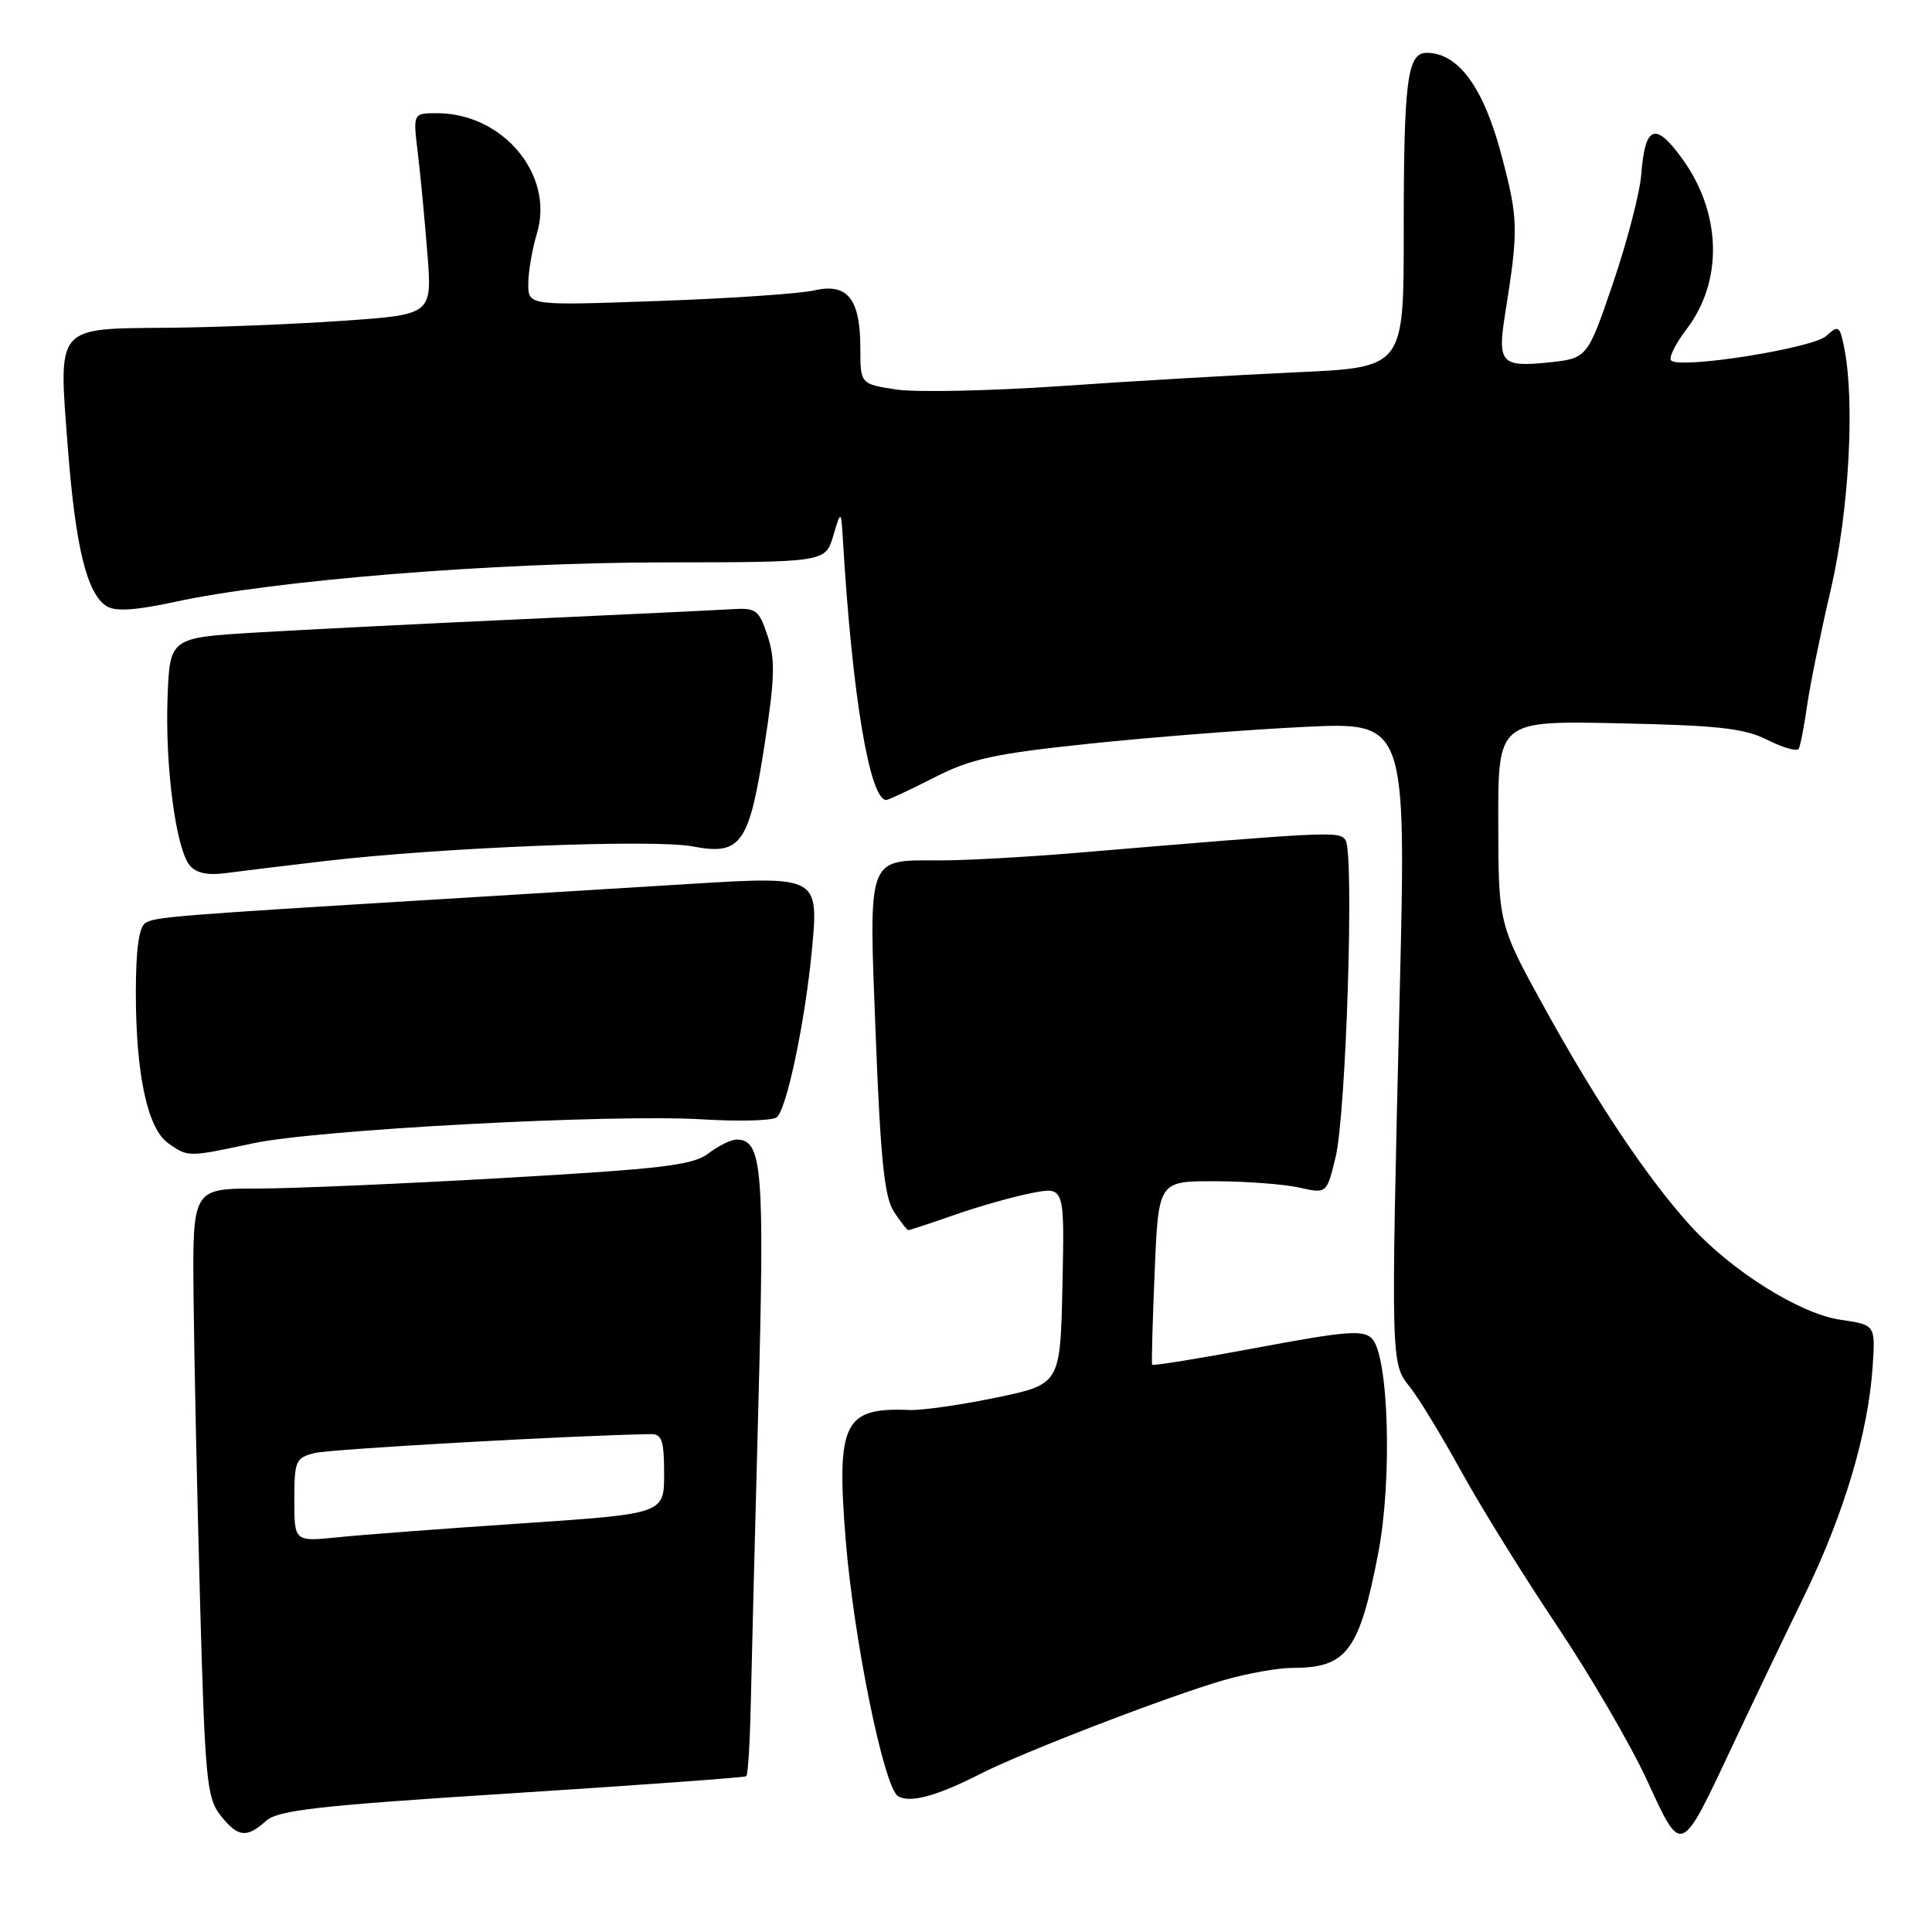 <?xml version="1.0" encoding="UTF-8" standalone="no"?>
<!DOCTYPE svg PUBLIC "-//W3C//DTD SVG 1.1//EN" "http://www.w3.org/Graphics/SVG/1.1/DTD/svg11.dtd" >
<svg xmlns="http://www.w3.org/2000/svg" xmlns:xlink="http://www.w3.org/1999/xlink" version="1.1" viewBox="0 0 256 256">
 <g >
 <path fill="currentColor"
d=" M 229.71 231.00 C 232.17 225.78 236.38 216.97 239.08 211.44 C 244.34 200.64 247.56 189.83 248.14 181.02 C 248.50 175.55 248.50 175.55 243.84 174.87 C 238.48 174.09 229.36 168.35 223.94 162.36 C 218.31 156.12 211.71 146.29 204.91 134.00 C 198.55 122.50 198.55 122.50 198.53 109.00 C 198.50 95.50 198.50 95.50 214.50 95.84 C 227.71 96.12 231.15 96.50 234.21 98.05 C 236.25 99.08 238.11 99.61 238.34 99.21 C 238.56 98.82 239.06 96.25 239.45 93.50 C 239.84 90.75 241.25 83.85 242.58 78.16 C 244.99 67.86 245.81 53.28 244.37 46.09 C 243.78 43.15 243.61 43.04 241.98 44.52 C 240.16 46.16 222.60 48.94 221.43 47.76 C 221.08 47.42 222.01 45.54 223.49 43.60 C 228.35 37.22 228.12 28.22 222.89 21.01 C 219.32 16.08 217.97 16.62 217.47 23.15 C 217.29 25.54 215.61 32.00 213.74 37.50 C 210.33 47.50 210.33 47.50 205.05 48.04 C 198.94 48.66 198.41 48.06 199.42 41.70 C 201.23 30.35 201.20 29.05 198.95 20.55 C 196.59 11.59 193.23 7.00 189.05 7.00 C 186.46 7.00 186.00 10.62 186.00 30.97 C 186.00 48.69 186.00 48.69 171.75 49.33 C 163.91 49.69 149.85 50.51 140.50 51.16 C 131.15 51.80 121.36 52.01 118.75 51.61 C 114.00 50.88 114.00 50.88 114.00 46.13 C 114.00 39.60 112.30 37.46 107.90 38.48 C 106.03 38.91 96.74 39.55 87.25 39.88 C 70.00 40.50 70.00 40.50 70.00 37.62 C 70.00 36.03 70.52 33.00 71.16 30.87 C 73.46 23.17 66.64 15.00 57.90 15.00 C 54.72 15.00 54.72 15.00 55.36 20.25 C 55.71 23.14 56.28 29.14 56.63 33.59 C 57.27 41.69 57.27 41.69 45.39 42.51 C 38.85 42.96 28.45 43.38 22.27 43.43 C 7.30 43.56 7.74 43.03 8.97 59.09 C 9.99 72.47 11.50 78.68 14.14 80.33 C 15.29 81.05 17.96 80.88 23.14 79.76 C 36.39 76.88 65.38 74.54 87.94 74.52 C 109.37 74.50 109.37 74.50 110.41 71.00 C 111.45 67.50 111.45 67.50 111.72 72.00 C 112.93 92.21 115.25 106.00 117.43 106.00 C 117.73 106.00 120.56 104.67 123.74 103.05 C 128.65 100.54 131.70 99.87 144.38 98.54 C 152.57 97.68 165.35 96.68 172.80 96.32 C 186.33 95.67 186.33 95.67 185.47 131.59 C 184.29 180.95 184.28 180.60 186.84 183.82 C 188.01 185.29 191.07 190.32 193.64 195.00 C 196.22 199.68 201.91 208.86 206.30 215.41 C 210.68 221.95 216.06 231.17 218.23 235.88 C 222.90 245.99 222.60 246.12 229.71 231.00 Z  M 35.24 241.29 C 36.83 239.85 42.06 239.26 67.82 237.62 C 84.69 236.54 98.67 235.53 98.89 235.36 C 99.10 235.19 99.36 231.11 99.47 226.28 C 99.57 221.45 100.03 203.54 100.48 186.47 C 101.33 154.75 101.02 151.00 97.60 151.00 C 96.87 151.00 95.20 151.82 93.88 152.83 C 91.86 154.39 87.82 154.88 67.00 156.07 C 53.52 156.85 38.67 157.49 34.00 157.49 C 25.50 157.50 25.50 157.50 25.65 172.00 C 25.73 179.97 26.12 198.09 26.51 212.26 C 27.16 235.70 27.40 238.24 29.19 240.51 C 31.50 243.45 32.68 243.60 35.24 241.29 Z  M 129.92 235.04 C 135.56 232.16 154.87 224.73 162.15 222.63 C 165.26 221.73 169.39 221.00 171.32 221.00 C 178.46 221.00 180.13 218.76 182.63 205.76 C 184.50 196.04 184.01 179.58 181.78 177.35 C 180.62 176.19 178.28 176.38 166.62 178.57 C 159.03 179.99 152.75 181.01 152.66 180.83 C 152.57 180.65 152.72 175.10 153.00 168.50 C 153.50 156.50 153.50 156.50 161.00 156.52 C 165.12 156.53 170.14 156.91 172.15 157.36 C 175.80 158.18 175.80 158.18 176.97 153.34 C 178.38 147.56 179.46 113.01 178.29 111.32 C 177.45 110.12 176.65 110.15 142.50 113.02 C 135.90 113.57 127.77 114.02 124.44 114.01 C 114.81 113.99 115.10 113.19 116.04 137.31 C 116.68 153.68 117.19 158.64 118.45 160.56 C 119.33 161.90 120.19 163.00 120.37 163.00 C 120.54 163.00 123.34 162.08 126.59 160.94 C 129.84 159.81 134.43 158.52 136.78 158.07 C 141.06 157.25 141.06 157.25 140.78 170.33 C 140.50 183.42 140.50 183.42 132.00 185.19 C 127.33 186.16 122.15 186.90 120.50 186.83 C 111.80 186.47 110.81 188.50 112.06 204.06 C 113.13 217.26 117.12 236.84 118.99 238.00 C 120.55 238.96 124.15 237.99 129.92 235.04 Z  M 33.50 151.50 C 41.96 149.68 81.16 147.59 93.07 148.32 C 97.78 148.61 102.19 148.50 102.87 148.08 C 104.20 147.26 106.71 135.31 107.62 125.50 C 108.48 116.23 108.23 116.09 92.00 117.09 C 84.58 117.55 69.72 118.46 59.00 119.11 C 22.84 121.31 20.50 121.50 19.25 122.31 C 18.41 122.85 18.00 125.89 18.00 131.51 C 18.00 142.39 19.55 149.57 22.31 151.50 C 24.93 153.34 24.90 153.34 33.50 151.50 Z  M 43.00 114.10 C 58.46 112.29 86.54 111.17 91.75 112.15 C 98.21 113.38 99.27 111.89 101.32 98.60 C 102.67 89.88 102.74 87.37 101.71 84.26 C 100.57 80.80 100.19 80.52 96.98 80.72 C 95.07 80.84 82.70 81.43 69.50 82.03 C 56.30 82.63 40.33 83.43 34.00 83.81 C 22.50 84.50 22.50 84.50 22.20 92.46 C 21.87 101.56 23.31 112.46 25.14 114.67 C 25.99 115.69 27.53 116.02 29.94 115.69 C 31.90 115.43 37.77 114.71 43.00 114.10 Z  M 39.00 198.75 C 39.00 193.56 39.17 193.17 41.72 192.53 C 43.82 192.01 76.21 190.18 86.25 190.03 C 87.70 190.00 88.00 190.91 88.00 195.29 C 88.00 200.58 88.00 200.58 69.25 201.85 C 58.94 202.54 47.91 203.37 44.75 203.70 C 39.00 204.28 39.00 204.28 39.00 198.75 Z "/>
</g>
</svg>